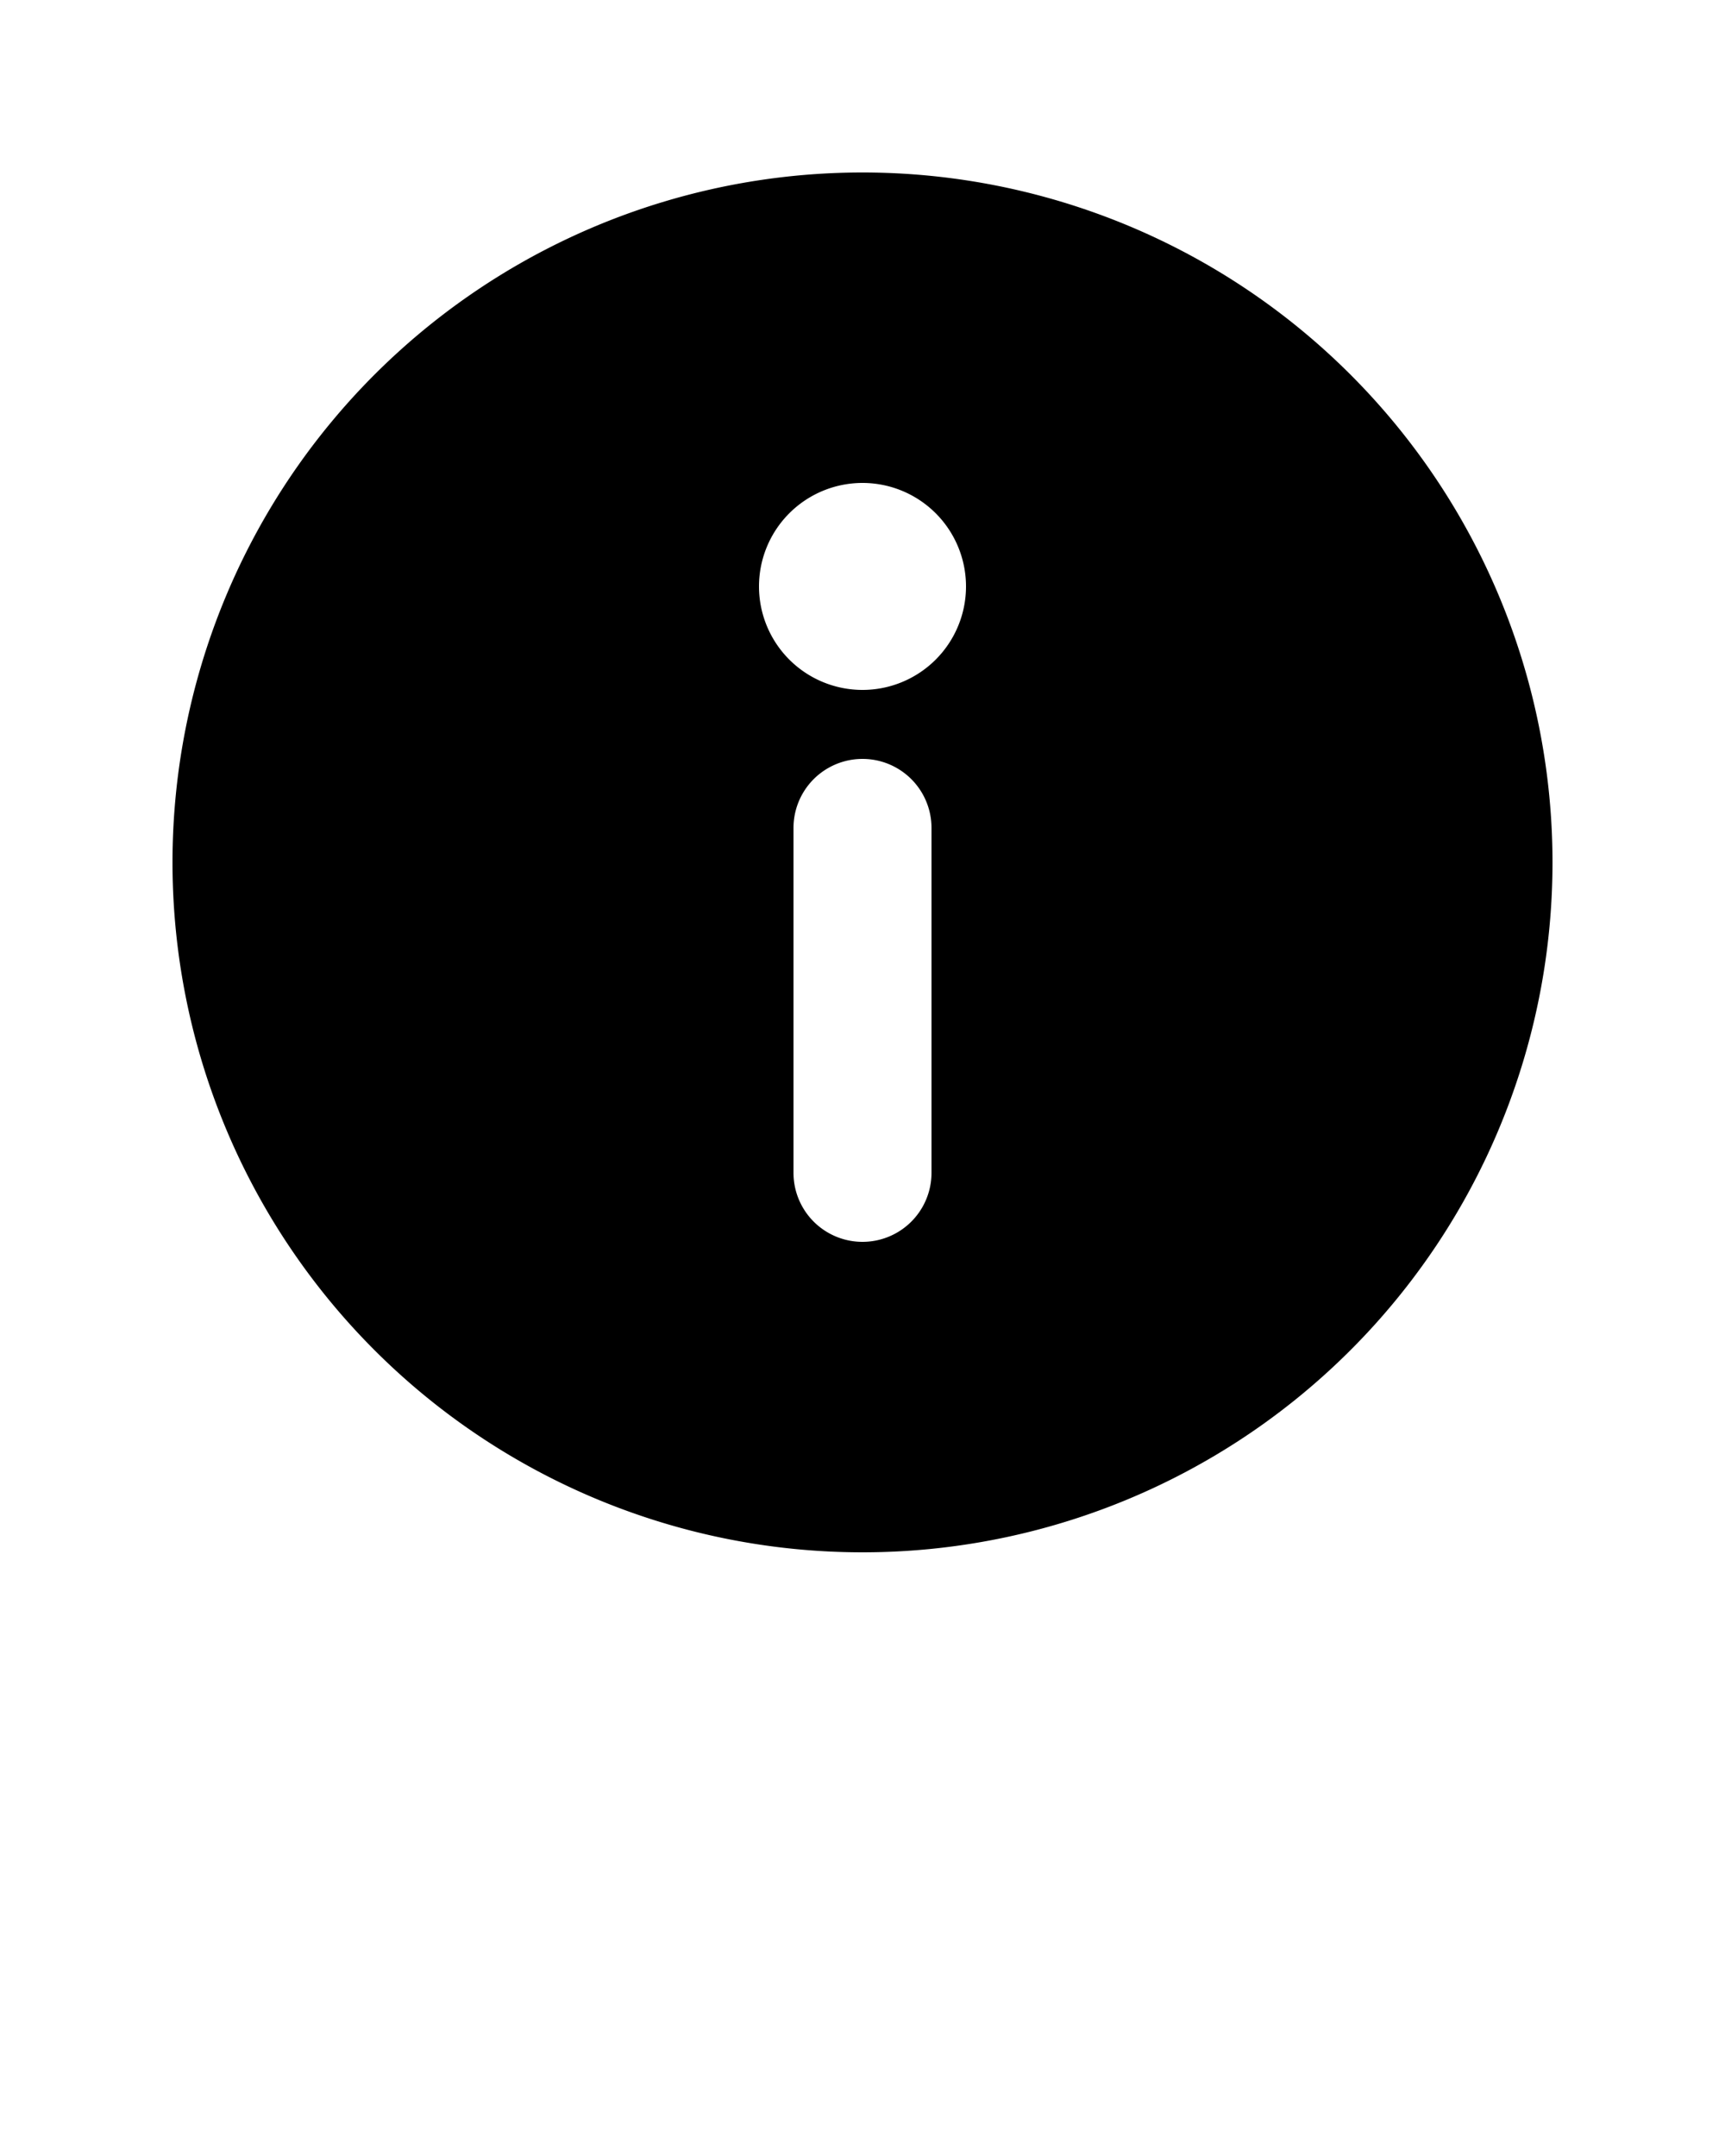 <svg xmlns="http://www.w3.org/2000/svg" viewBox="0 0 100 125" x="0px" y="0px"><title>about</title><g data-name="Layer 6"><path d="M50,10A40,40,0,1,0,90,50,40,40,0,0,0,50,10Zm4,58a4,4,0,0,1-8,0V48a4,4,0,0,1,8,0ZM50,40a6,6,0,1,1,6-6A6,6,0,0,1,50,40Z"/></g></svg>